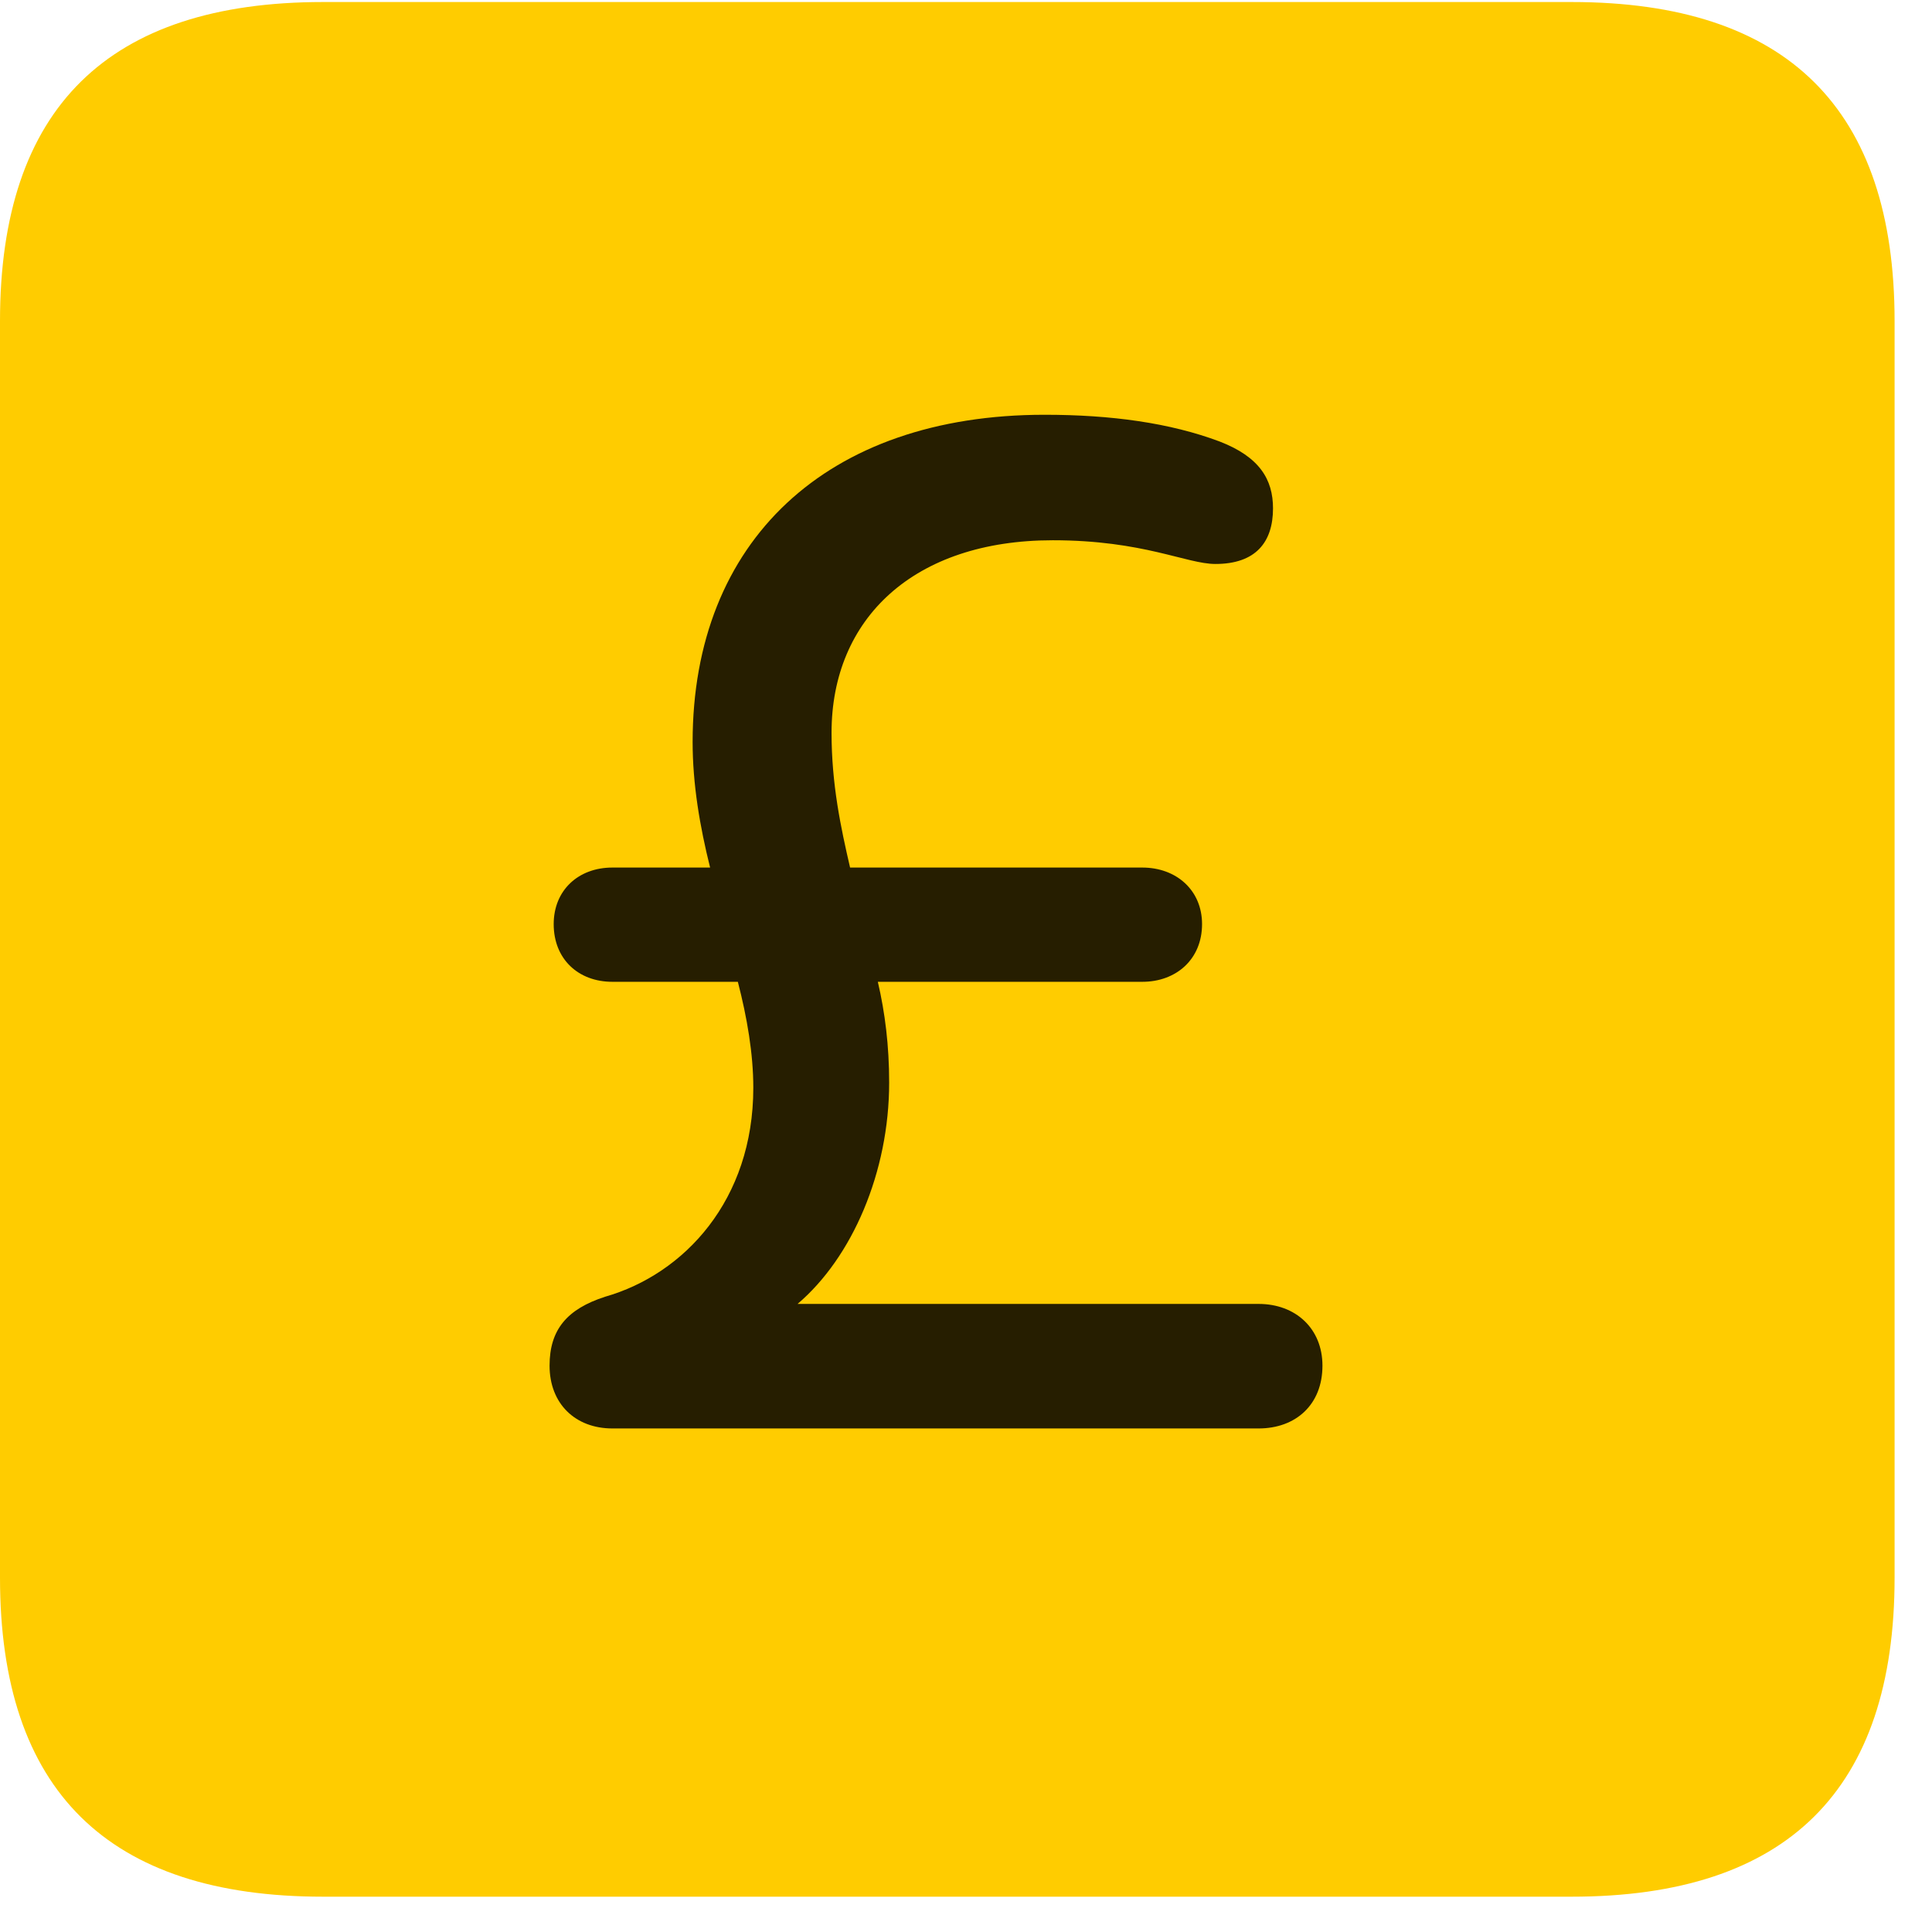 <svg width="22" height="22" viewBox="0 0 22 22" fill="none" xmlns="http://www.w3.org/2000/svg">
<path d="M3.68 21.598H17.895C20.355 21.598 21.574 20.379 21.574 17.965V3.656C21.574 1.242 20.355 0.023 17.895 0.023H3.68C1.23 0.023 0 1.23 0 3.656V17.965C0 20.391 1.23 21.598 3.68 21.598Z" fill="#FFCC00"/>
<path d="M6.973 16.266C6.551 16.266 6.258 15.984 6.258 15.551C6.258 15.141 6.457 14.906 6.891 14.766C7.793 14.508 8.578 13.664 8.578 12.387C8.578 12 8.508 11.59 8.402 11.18H6.973C6.586 11.18 6.305 10.922 6.305 10.523C6.305 10.137 6.586 9.879 6.973 9.879H8.086C7.969 9.41 7.887 8.93 7.887 8.449C7.887 6.164 9.41 4.723 11.895 4.723C12.656 4.723 13.324 4.816 13.887 5.027C14.344 5.203 14.496 5.461 14.496 5.789C14.496 6.176 14.297 6.422 13.84 6.422C13.512 6.422 13.02 6.152 11.988 6.152C10.406 6.152 9.469 7.043 9.469 8.344C9.469 8.93 9.574 9.422 9.68 9.879H13.008C13.395 9.879 13.688 10.137 13.688 10.523C13.688 10.922 13.395 11.18 13.008 11.18H9.996C10.078 11.531 10.125 11.906 10.125 12.328C10.125 13.348 9.703 14.32 9.082 14.848H14.332C14.754 14.848 15.059 15.129 15.059 15.551C15.059 15.996 14.754 16.266 14.332 16.266H6.973Z" fill="black" fill-opacity="0.85"/>
</svg>
